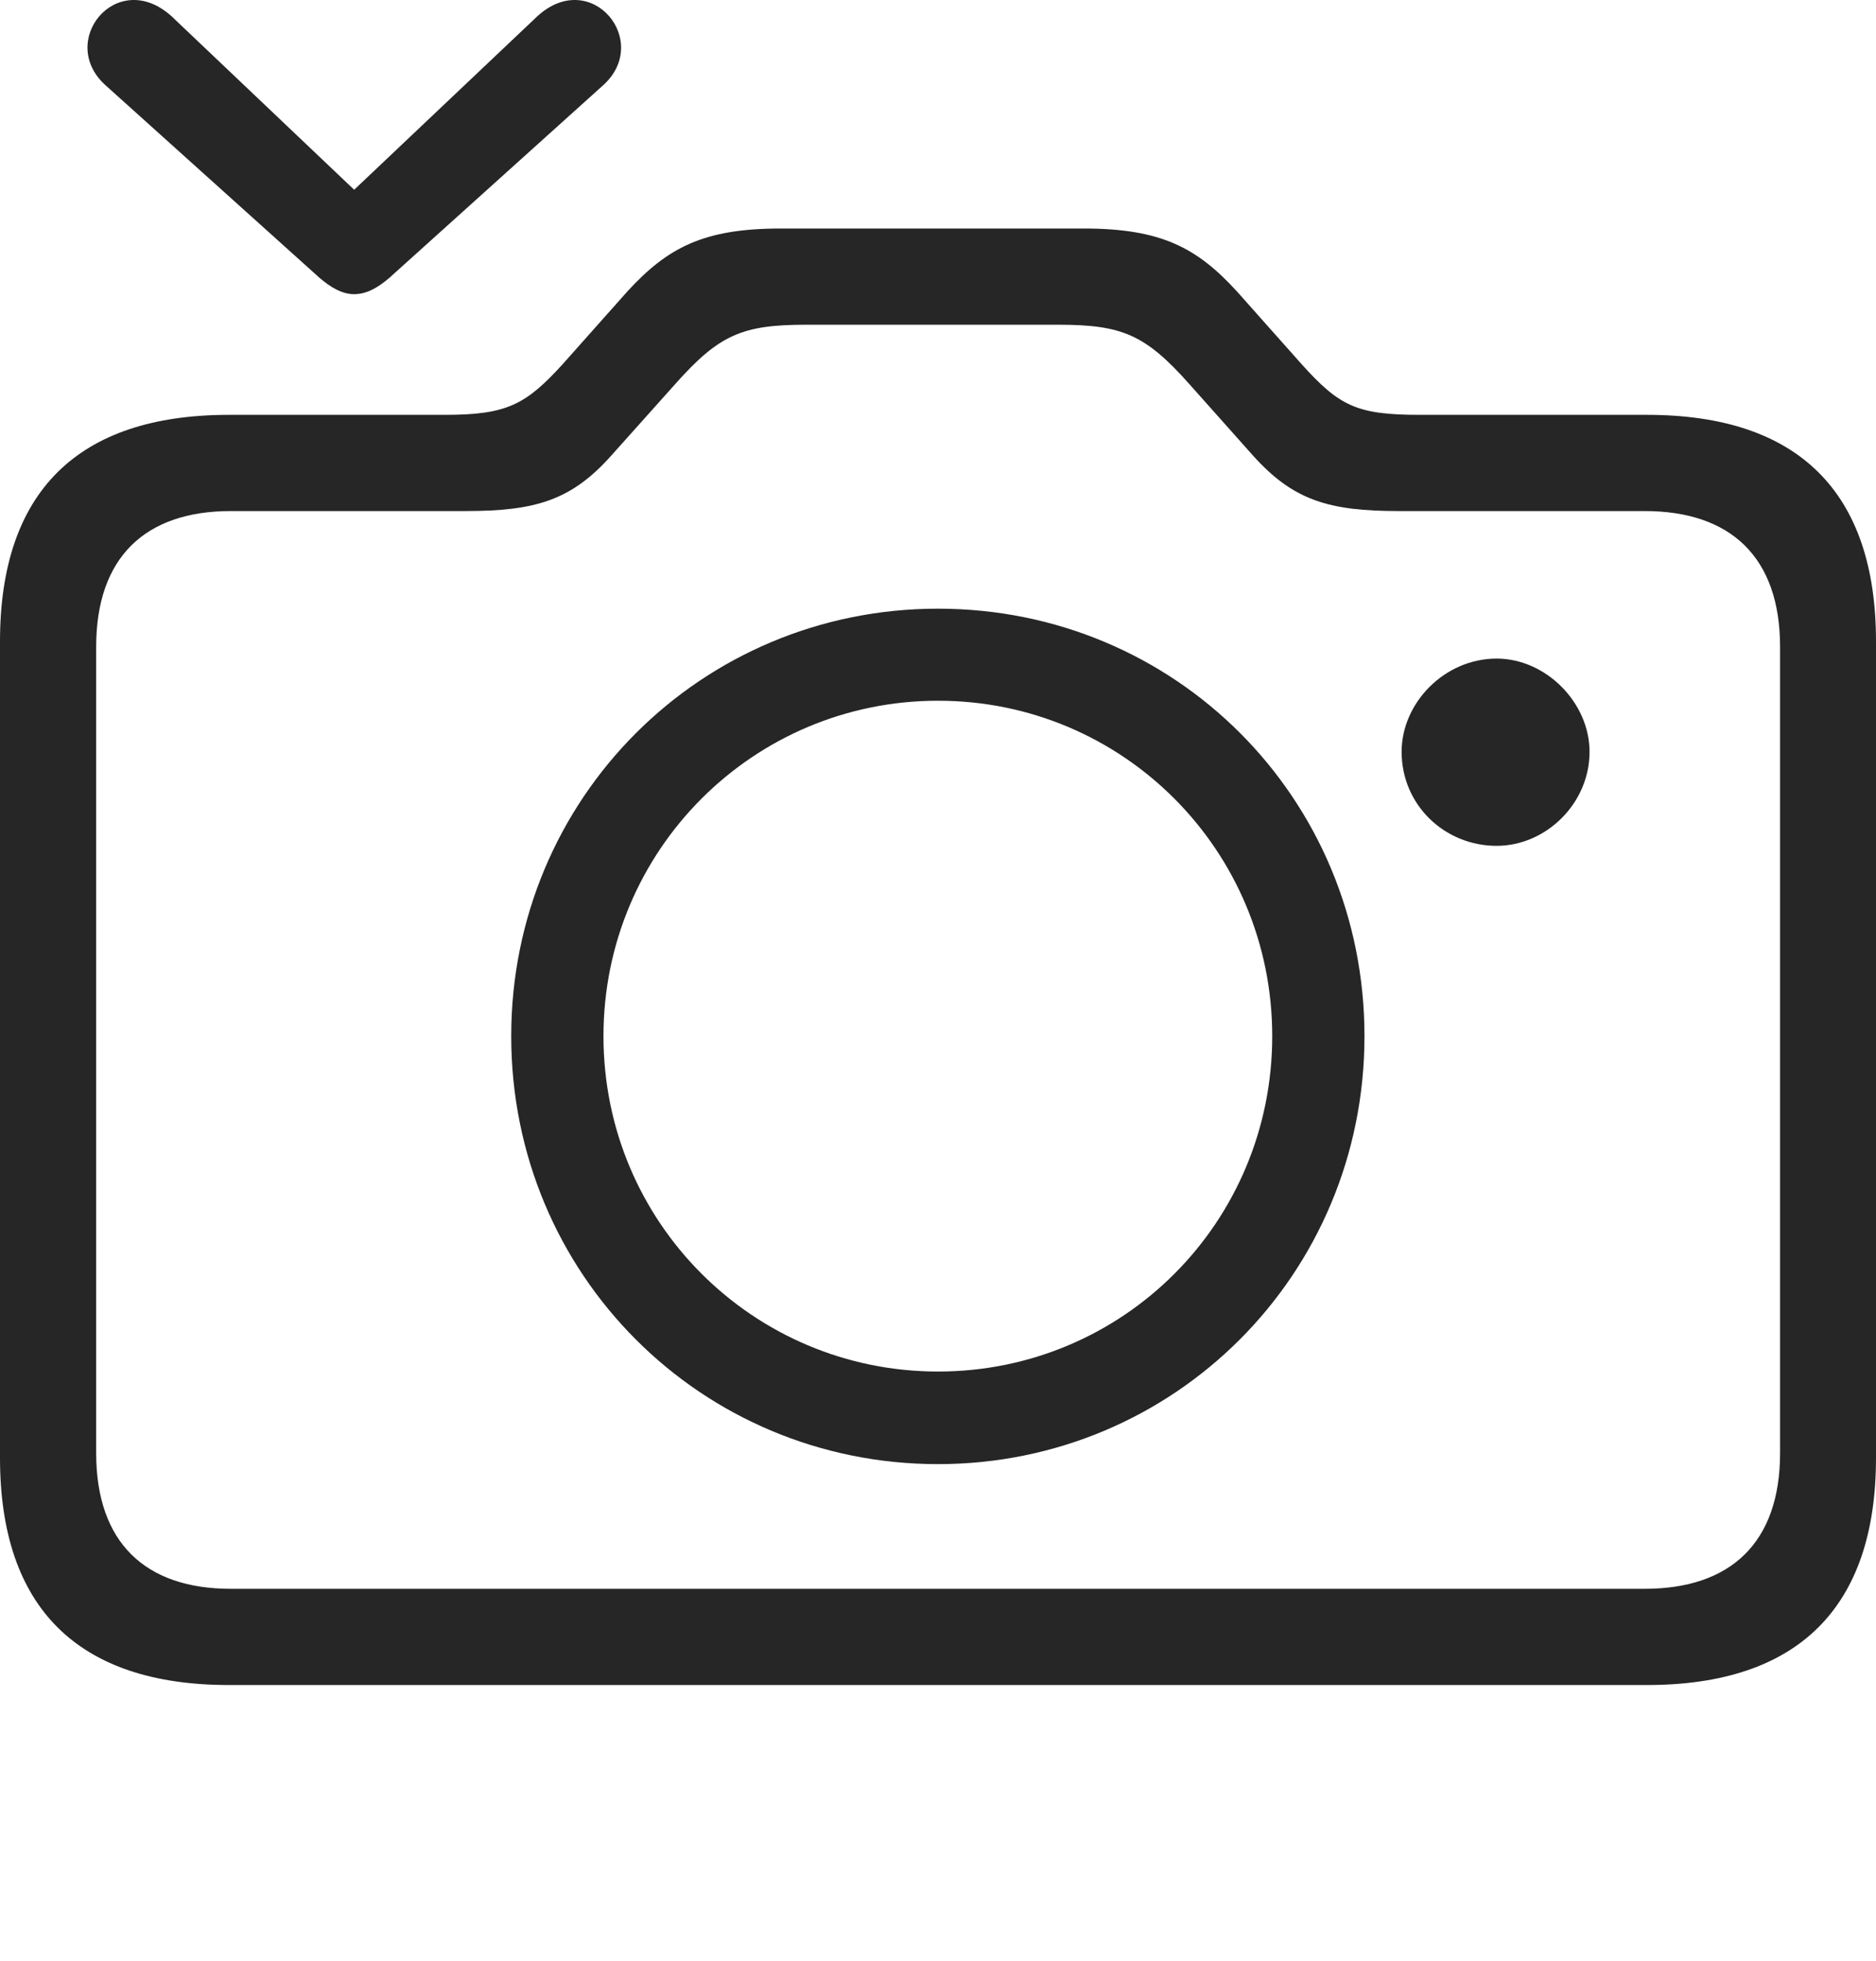 <?xml version="1.0" encoding="UTF-8"?>
<!--Generator: Apple Native CoreSVG 232.5-->
<!DOCTYPE svg
PUBLIC "-//W3C//DTD SVG 1.1//EN"
       "http://www.w3.org/Graphics/SVG/1.1/DTD/svg11.dtd">
<svg version="1.1" xmlns="http://www.w3.org/2000/svg" xmlns:xlink="http://www.w3.org/1999/xlink" width="117.924" height="123.198">
 <g>
  <rect height="123.198" opacity="0" width="117.924" x="0" y="0"/>
  <path d="M14.394 105.868L103.53 105.868C113.036 105.868 117.924 100.986 117.924 91.594L117.924 40.304C117.924 30.912 113.036 26.064 103.53 26.064L89.232 26.064C85.284 26.064 84.188 25.51 81.824 22.887L77.767 18.326C75.249 15.565 72.986 14.357 68.124 14.357L49.08 14.357C44.202 14.357 41.954 15.565 39.422 18.326L35.364 22.887C33.046 25.431 31.855 26.064 27.971 26.064L14.394 26.064C4.87 26.064 0 30.912 0 40.304L0 91.594C0 100.986 4.87 105.868 14.394 105.868ZM14.506 99.823C9.146 99.823 6.045 96.932 6.045 91.294L6.045 40.638C6.045 35 9.146 32.109 14.506 32.109L29.258 32.109C33.683 32.109 35.924 31.43 38.441 28.605L42.447 24.127C45.215 21.017 46.665 20.402 50.689 20.402L66.515 20.402C70.524 20.402 71.989 21.017 74.757 24.127L78.747 28.605C81.279 31.43 83.505 32.109 87.93 32.109L103.384 32.109C108.778 32.109 111.894 35 111.894 40.638L111.894 91.294C111.894 96.932 108.778 99.823 103.384 99.823ZM58.962 91.989C73.799 91.989 85.77 80.082 85.77 65.099C85.77 50.149 73.878 38.242 58.962 38.242C44.091 38.242 32.135 50.149 32.135 65.099C32.135 80.082 44.091 91.989 58.962 91.989ZM58.962 86.172C47.367 86.172 37.934 76.81 37.934 65.099C37.934 53.421 47.349 44.026 58.962 44.026C70.59 44.026 79.971 53.421 79.971 65.099C79.971 76.81 70.59 86.172 58.962 86.172ZM88.105 47.236C88.105 50.578 90.812 53.143 94.076 53.143C97.177 53.143 99.918 50.484 99.918 47.236C99.918 44.15 97.177 41.378 94.076 41.378C90.812 41.378 88.105 44.15 88.105 47.236Z" fill="#000000" fill-opacity="0.85"/>
  <path d="M6.694 5.412L20.097 17.467C20.764 18.033 21.48 18.483 22.263 18.483C23.08 18.483 23.796 18.033 24.463 17.467L37.851 5.412C41.041 2.645 37.179-2.092 33.776 1.022L22.263 11.922L10.784 1.022C7.333-2.092 3.504 2.645 6.694 5.412Z" fill="#000000" fill-opacity="0.85"/>
 </g>
</svg>
